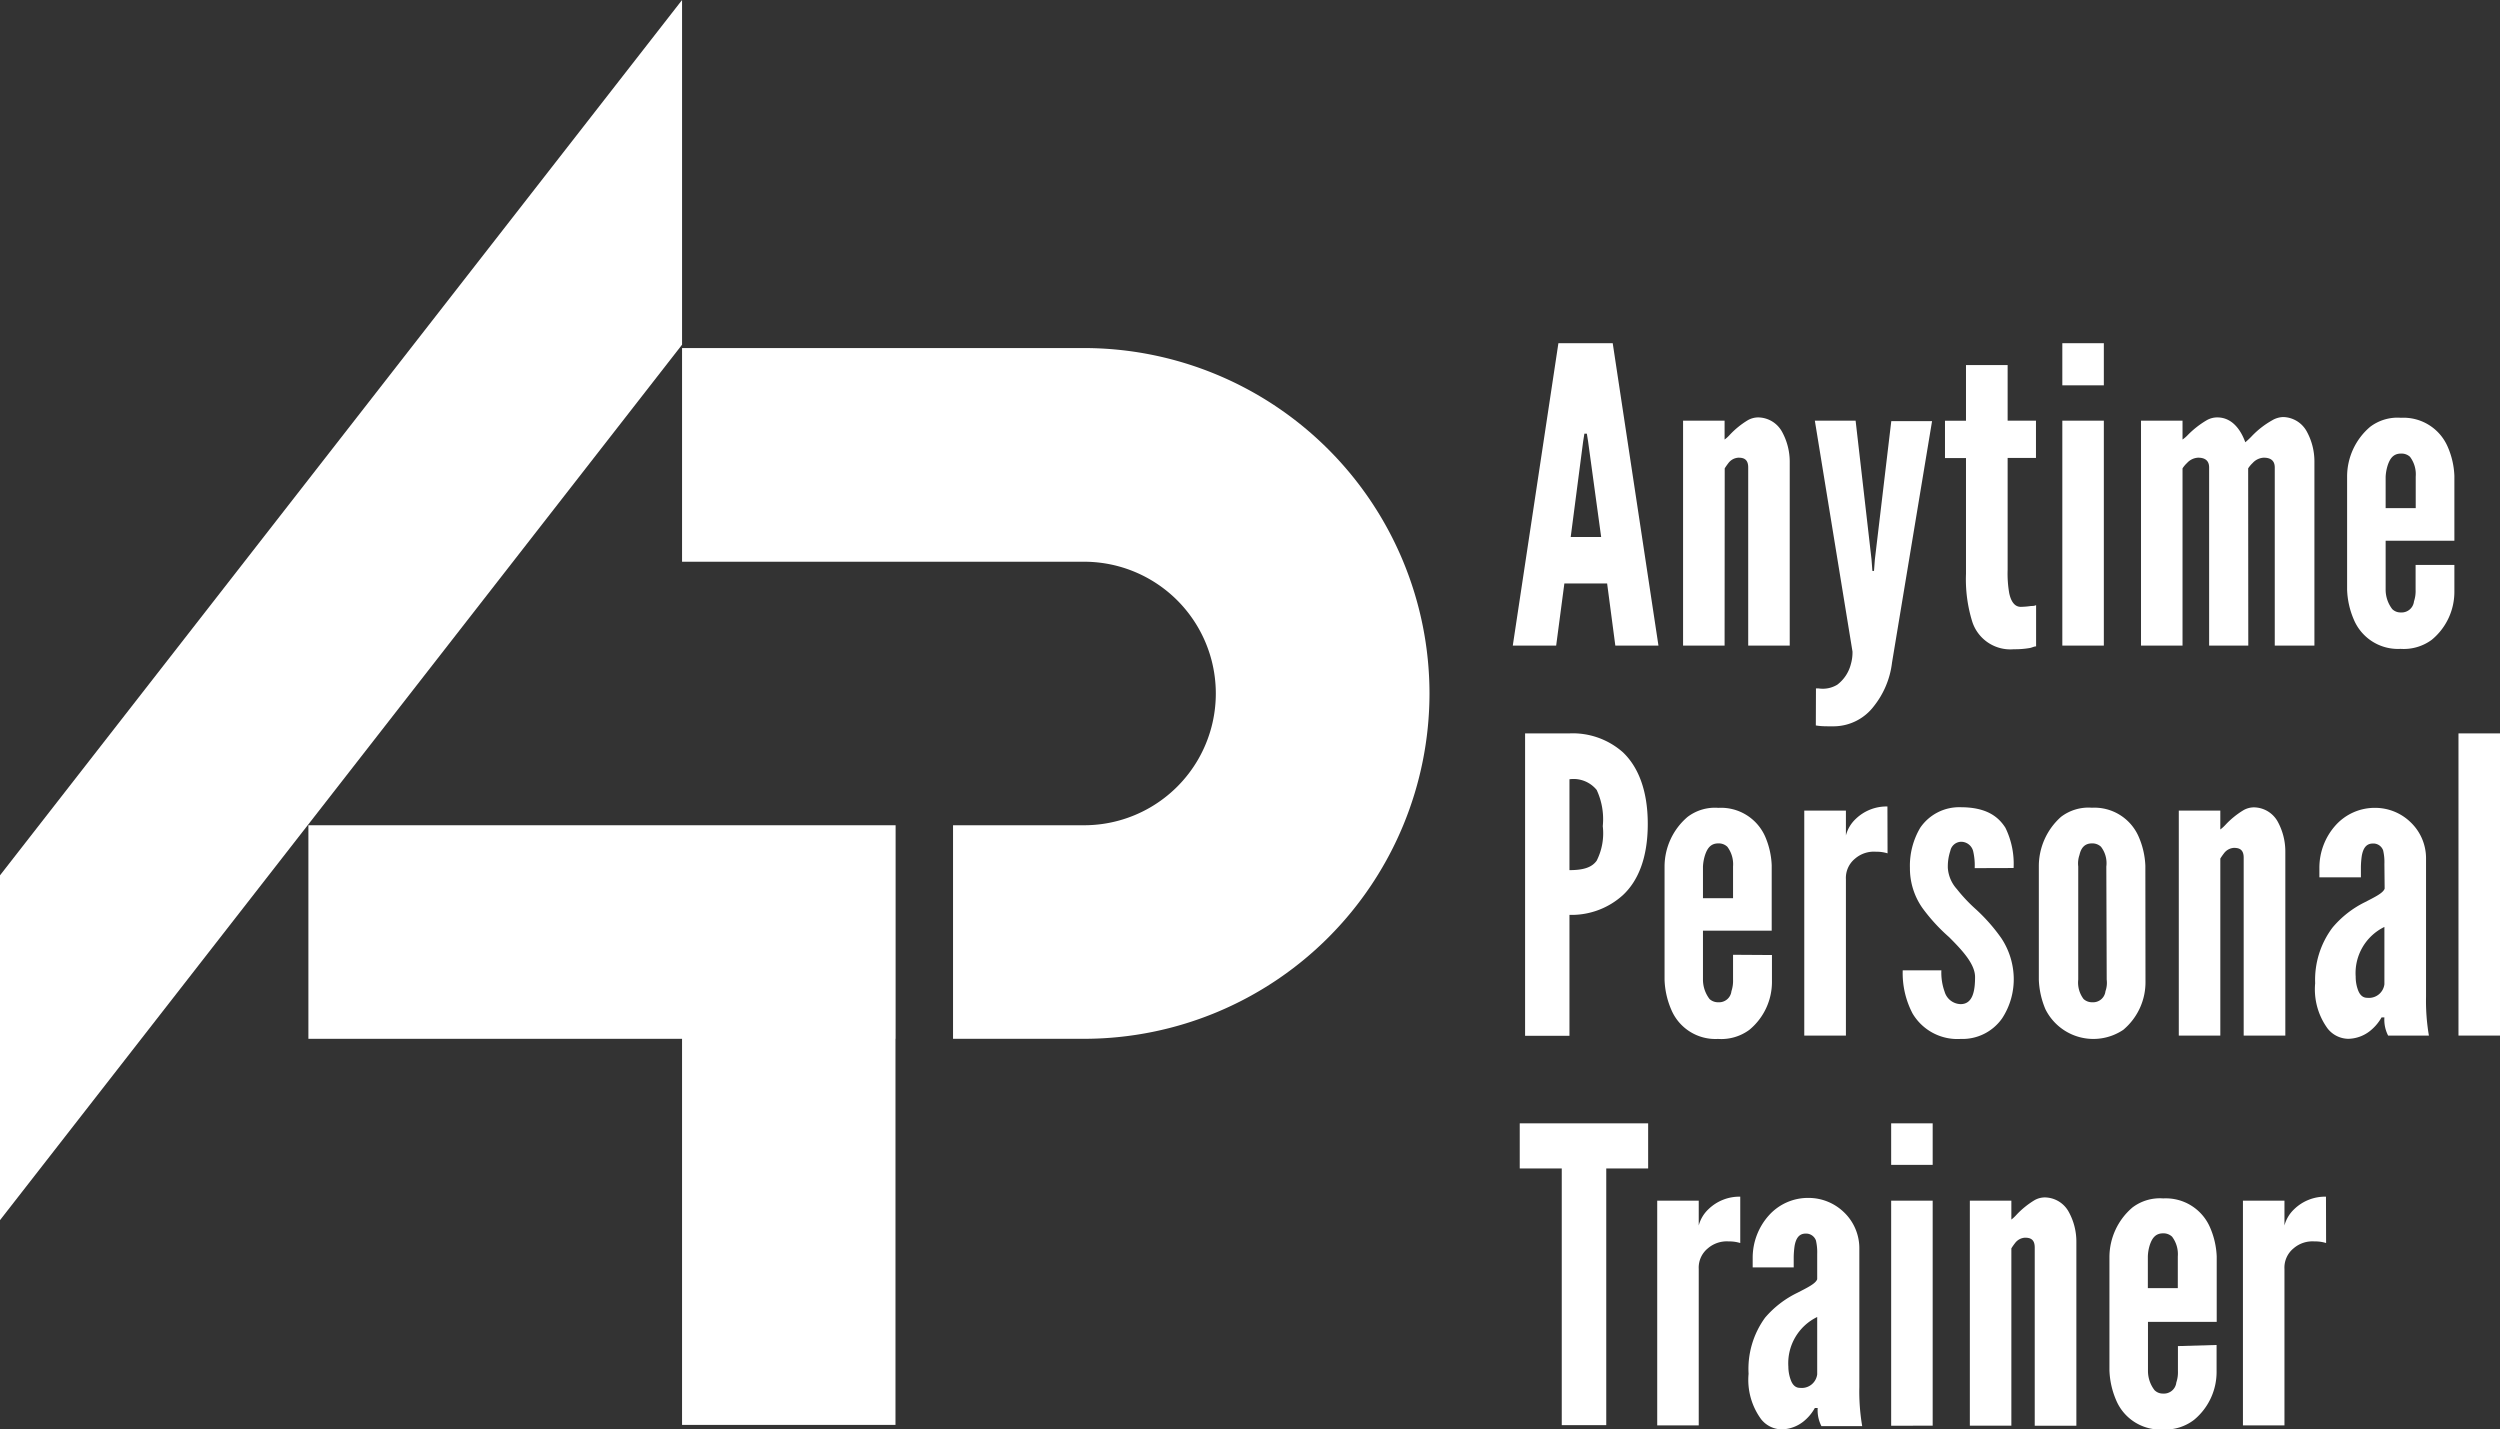 <svg xmlns="http://www.w3.org/2000/svg" viewBox="0 0 201.12 114.96"><rect x="0" y="0" width="201.12" height="114.96" fill="#333333" stroke="none"/><defs><style>.cls-1{fill:#fff;}</style></defs><title>Asset 1</title><g id="Layer_2" data-name="Layer 2"><g id="レイヤー_1" data-name="レイヤー 1"><path class="cls-1" d="M121.7,51.94l3.67-24.33h4.37l3.68,24.33h-3.47l-.66-5h-3.44l-.66,5Zm6.06-16.42-.1-.63h-.2l-.1.63-1,7.68h2.45Z"/><path class="cls-1" d="M138.74,51.94H135.4V33.84h3.34v1.52a2.6,2.6,0,0,0,.4-.36,6.8,6.8,0,0,1,1.46-1.19,1.69,1.69,0,0,1,.86-.23,2.22,2.22,0,0,1,1.92,1.19,5,5,0,0,1,.6,2.35V51.94h-3.34V37.61c0-.7-.4-.79-.79-.79a1.08,1.08,0,0,0-.8.43c-.1.13-.2.27-.3.43Z"/><path class="cls-1" d="M146.09,55.38s.1,0,.2,0a2.24,2.24,0,0,0,1.52-.3,3,3,0,0,0,1.09-1.66,3.4,3.4,0,0,0,.13-1L146,33.84h3.28L150.56,45l.07.93h.13l.07-.93,1.32-11.12h3.28L152.21,53.3a6.94,6.94,0,0,1-1.46,3.51,4.08,4.08,0,0,1-3.18,1.62h-.4c-.3,0-.69,0-1.09-.07Z"/><path class="cls-1" d="M161.51,29.37v4.47h2.28v3h-2.28v9a9.2,9.2,0,0,0,.13,1.89c.13.6.4,1.09.93,1.09a6.41,6.41,0,0,0,.83-.07c.13,0,.27,0,.4-.07V52c-.16,0-.33.1-.5.13a7,7,0,0,1-1.29.1A3.22,3.22,0,0,1,158.66,50a11.53,11.53,0,0,1-.5-3.84V36.85h-1.69v-3h1.69V29.37Z"/><path class="cls-1" d="M165.91,27.61h3.34V31h-3.34Zm0,24.33V33.84h3.34v18.1Z"/><path class="cls-1" d="M180.87,51.94h-3.15V37.61c0-.7-.53-.79-.89-.79a1.29,1.29,0,0,0-.89.43,2.26,2.26,0,0,0-.36.43V51.94h-3.34V33.84h3.34v1.52A2.7,2.7,0,0,0,176,35a7.31,7.31,0,0,1,1.52-1.19,1.69,1.69,0,0,1,.86-.23c1.19,0,1.89,1,2.25,2a6.25,6.25,0,0,0,.53-.5,7,7,0,0,1,1.62-1.26,1.85,1.85,0,0,1,.89-.27,2.22,2.22,0,0,1,1.92,1.19,5,5,0,0,1,.6,2.35V51.94H183V37.61c0-.7-.53-.79-.89-.79a1.29,1.29,0,0,0-.89.43,2.32,2.32,0,0,0-.36.43Z"/><path class="cls-1" d="M197.45,45.45v2.08a5,5,0,0,1-1.82,3.94,3.79,3.79,0,0,1-2.51.73,3.85,3.85,0,0,1-3.77-2.38,6.62,6.62,0,0,1-.53-2.38v-9.1a5.26,5.26,0,0,1,1.85-4,3.64,3.64,0,0,1,2.48-.73,3.87,3.87,0,0,1,3.77,2.35,6.41,6.41,0,0,1,.53,2.32V43.5h-5.53v3.94a2.57,2.57,0,0,0,.53,1.56.94.94,0,0,0,.69.27,1,1,0,0,0,1.06-.89,2.61,2.61,0,0,0,.13-.93v-2Zm-5.53-4.57h2.42V38.34a2.34,2.34,0,0,0-.46-1.59,1,1,0,0,0-.73-.26c-.63,0-.89.43-1.06.93a3.67,3.67,0,0,0-.17.93Z"/><path class="cls-1" d="M122.69,59h3.57a6.09,6.09,0,0,1,4.3,1.52c1.19,1.13,2,3,2,5.76s-.79,4.6-2,5.73a6.15,6.15,0,0,1-4.3,1.59v9.73h-3.57Zm3.57,11c1.09,0,1.79-.2,2.19-.76a4.89,4.89,0,0,0,.49-2.78,5.57,5.57,0,0,0-.49-2.91,2.4,2.4,0,0,0-2.19-.86Z"/><path class="cls-1" d="M142.55,76.83v2.08a5,5,0,0,1-1.82,3.94,3.8,3.8,0,0,1-2.52.73,3.85,3.85,0,0,1-3.77-2.38,6.61,6.61,0,0,1-.53-2.38v-9.1a5.26,5.26,0,0,1,1.85-4,3.64,3.64,0,0,1,2.48-.73A3.88,3.88,0,0,1,142,67.29a6.46,6.46,0,0,1,.53,2.32v5.26H137v3.94a2.58,2.58,0,0,0,.53,1.56,1,1,0,0,0,.7.26,1,1,0,0,0,1.06-.89,2.63,2.63,0,0,0,.13-.93v-2ZM137,72.26h2.42V69.71a2.34,2.34,0,0,0-.46-1.59,1,1,0,0,0-.73-.27c-.63,0-.89.43-1.06.93a3.65,3.65,0,0,0-.17.93Z"/><path class="cls-1" d="M151.85,68.65a3,3,0,0,0-.93-.13,2.32,2.32,0,0,0-1.69.56,2,2,0,0,0-.73,1.66V83.31h-3.35V65.21h3.35v2a2.77,2.77,0,0,1,.79-1.33,3.56,3.56,0,0,1,2.55-1Z"/><path class="cls-1" d="M158.86,69.84a5,5,0,0,0-.13-1.39,1,1,0,0,0-1-.73.91.91,0,0,0-.83.73,4,4,0,0,0-.2,1.39,2.83,2.83,0,0,0,.73,1.69,12.74,12.74,0,0,0,1.46,1.56A14.28,14.28,0,0,1,161,75.47a6,6,0,0,1,1,3.14,5.74,5.74,0,0,1-.93,3.31,3.9,3.9,0,0,1-3.34,1.66,4.19,4.19,0,0,1-3.87-2.05,7,7,0,0,1-.79-3.47h3.11a4.53,4.53,0,0,0,.26,1.72,1.38,1.38,0,0,0,1.29,1c1,0,1.16-1.12,1.16-2.18s-1.06-2.18-2.09-3.21a14.41,14.41,0,0,1-2.15-2.35,5.54,5.54,0,0,1-1-3.21,6,6,0,0,1,.83-3.24,3.79,3.79,0,0,1,3.24-1.65c2,0,3,.69,3.61,1.65a6.6,6.6,0,0,1,.66,3.24Z"/><path class="cls-1" d="M172.6,78.91a5,5,0,0,1-1.79,3.94,4.31,4.31,0,0,1-6.26-1.66,6.69,6.69,0,0,1-.53-2.38v-9.1a5.31,5.31,0,0,1,1.79-4,3.64,3.64,0,0,1,2.48-.73,3.88,3.88,0,0,1,3.77,2.35,6.46,6.46,0,0,1,.53,2.32Zm-3.15-9.2a2.17,2.17,0,0,0-.43-1.59,1,1,0,0,0-.73-.27c-.63,0-.89.43-1,.93a2.08,2.08,0,0,0-.1.93v9.1a2.19,2.19,0,0,0,.43,1.56,1,1,0,0,0,.7.26,1,1,0,0,0,1.06-.89,2,2,0,0,0,.1-.93Z"/><path class="cls-1" d="M178.62,83.31h-3.34V65.21h3.34v1.52a2.83,2.83,0,0,0,.4-.36,6.79,6.79,0,0,1,1.46-1.19,1.71,1.71,0,0,1,.86-.23,2.22,2.22,0,0,1,1.92,1.19,5,5,0,0,1,.59,2.35V83.31H180.5V69c0-.7-.4-.79-.79-.79a1.07,1.07,0,0,0-.79.43,5,5,0,0,0-.3.43Z"/><path class="cls-1" d="M191.82,69.51a4.17,4.17,0,0,0-.1-1.09.83.83,0,0,0-.83-.56c-.56,0-.79.43-.89,1a6.92,6.92,0,0,0-.07.86v.86h-3.34v-.76a5.11,5.11,0,0,1,1.29-3.41,4.23,4.23,0,0,1,3.21-1.42,4.09,4.09,0,0,1,2.84,1.16A4,4,0,0,1,195.17,69V80.17a16.73,16.73,0,0,0,.23,3.14h-3.28a2.79,2.79,0,0,1-.3-1.46h-.23a3.74,3.74,0,0,1-.93,1.09,2.9,2.9,0,0,1-1.75.63,2.15,2.15,0,0,1-1.66-.83,5.35,5.35,0,0,1-1-3.64,7,7,0,0,1,1.39-4.47,8,8,0,0,1,2.61-2.05c.83-.43,1.46-.73,1.59-1.09Zm0,5.06a4.13,4.13,0,0,0-2.31,4,3.06,3.06,0,0,0,.16,1c.13.4.36.7.76.7a1.25,1.25,0,0,0,1.39-1.09Z"/><path class="cls-1" d="M197.78,83.31V59h3.34V83.31Z"/><path class="cls-1" d="M122.26,94V90.37h10.33V94h-3.37v20.65h-3.58V94Z"/><path class="cls-1" d="M140,100a2.92,2.92,0,0,0-.92-.13,2.33,2.33,0,0,0-1.69.56,2,2,0,0,0-.73,1.66v12.58h-3.34V96.59h3.34v2a2.77,2.77,0,0,1,.79-1.32,3.57,3.57,0,0,1,2.55-1Z"/><path class="cls-1" d="M146.19,100.89a4.25,4.25,0,0,0-.1-1.09.84.84,0,0,0-.83-.56c-.56,0-.79.43-.89,1a7.35,7.35,0,0,0-.07.86v.86H141v-.76a5.1,5.1,0,0,1,1.29-3.41,4.22,4.22,0,0,1,3.21-1.42,4.09,4.09,0,0,1,2.85,1.16,4,4,0,0,1,1.23,2.94v11.12a16.57,16.57,0,0,0,.23,3.14h-3.28a2.8,2.8,0,0,1-.3-1.46H146a3.66,3.66,0,0,1-.92,1.09,2.9,2.9,0,0,1-1.76.63,2.14,2.14,0,0,1-1.65-.83,5.35,5.35,0,0,1-1-3.64A7,7,0,0,1,142,106,8,8,0,0,1,144.6,104c.83-.43,1.46-.73,1.59-1.09Zm0,5.06a4.13,4.13,0,0,0-2.32,4,3.11,3.11,0,0,0,.17,1c.13.4.36.7.76.7a1.25,1.25,0,0,0,1.39-1.09Z"/><path class="cls-1" d="M152.14,90.37h3.34v3.34h-3.34Zm0,24.33V96.59h3.34v18.1Z"/><path class="cls-1" d="M161.81,114.69h-3.34V96.59h3.34v1.52a2.67,2.67,0,0,0,.39-.36,6.88,6.88,0,0,1,1.46-1.19,1.69,1.69,0,0,1,.86-.23,2.22,2.22,0,0,1,1.92,1.19,4.94,4.94,0,0,1,.6,2.35v14.83h-3.35V100.36c0-.7-.4-.79-.79-.79a1.07,1.07,0,0,0-.79.43,4.54,4.54,0,0,0-.3.43Z"/><path class="cls-1" d="M178.32,108.2v2.09a5,5,0,0,1-1.82,3.94A3.79,3.79,0,0,1,174,115a3.85,3.85,0,0,1-3.77-2.38,6.61,6.61,0,0,1-.53-2.38v-9.1a5.26,5.26,0,0,1,1.85-4,3.65,3.65,0,0,1,2.48-.73,3.87,3.87,0,0,1,3.77,2.35,6.46,6.46,0,0,1,.53,2.32v5.26H172.8v3.94a2.53,2.53,0,0,0,.53,1.56.94.94,0,0,0,.69.27,1,1,0,0,0,1.06-.89,2.56,2.56,0,0,0,.13-.93v-2Zm-5.53-4.57h2.41v-2.55a2.34,2.34,0,0,0-.46-1.59,1,1,0,0,0-.73-.27c-.63,0-.89.43-1.06.93a3.41,3.41,0,0,0-.16.93Z"/><path class="cls-1" d="M187.13,100a2.92,2.92,0,0,0-.93-.13,2.32,2.32,0,0,0-1.69.56,2,2,0,0,0-.73,1.66v12.58h-3.34V96.59h3.34v2a2.78,2.78,0,0,1,.79-1.32,3.57,3.57,0,0,1,2.55-1Z"/><polygon class="cls-1" points="54.87 0 0 70.42 0 98.16 54.87 27.73 54.87 0"/><path class="cls-1" d="M115,55.79A27.81,27.81,0,0,0,87.21,28H54.87V45.19H87.21a10.6,10.6,0,0,1,0,21.2H76.67V83.57H87.31A27.81,27.81,0,0,0,115,55.79Z"/><polygon class="cls-1" points="54.87 66.39 24.81 66.39 24.81 83.57 54.87 83.57 54.87 114.63 72.04 114.63 72.04 83.57 72.05 83.57 72.05 66.39 58.57 66.39 54.87 66.39"/></g></g></svg>